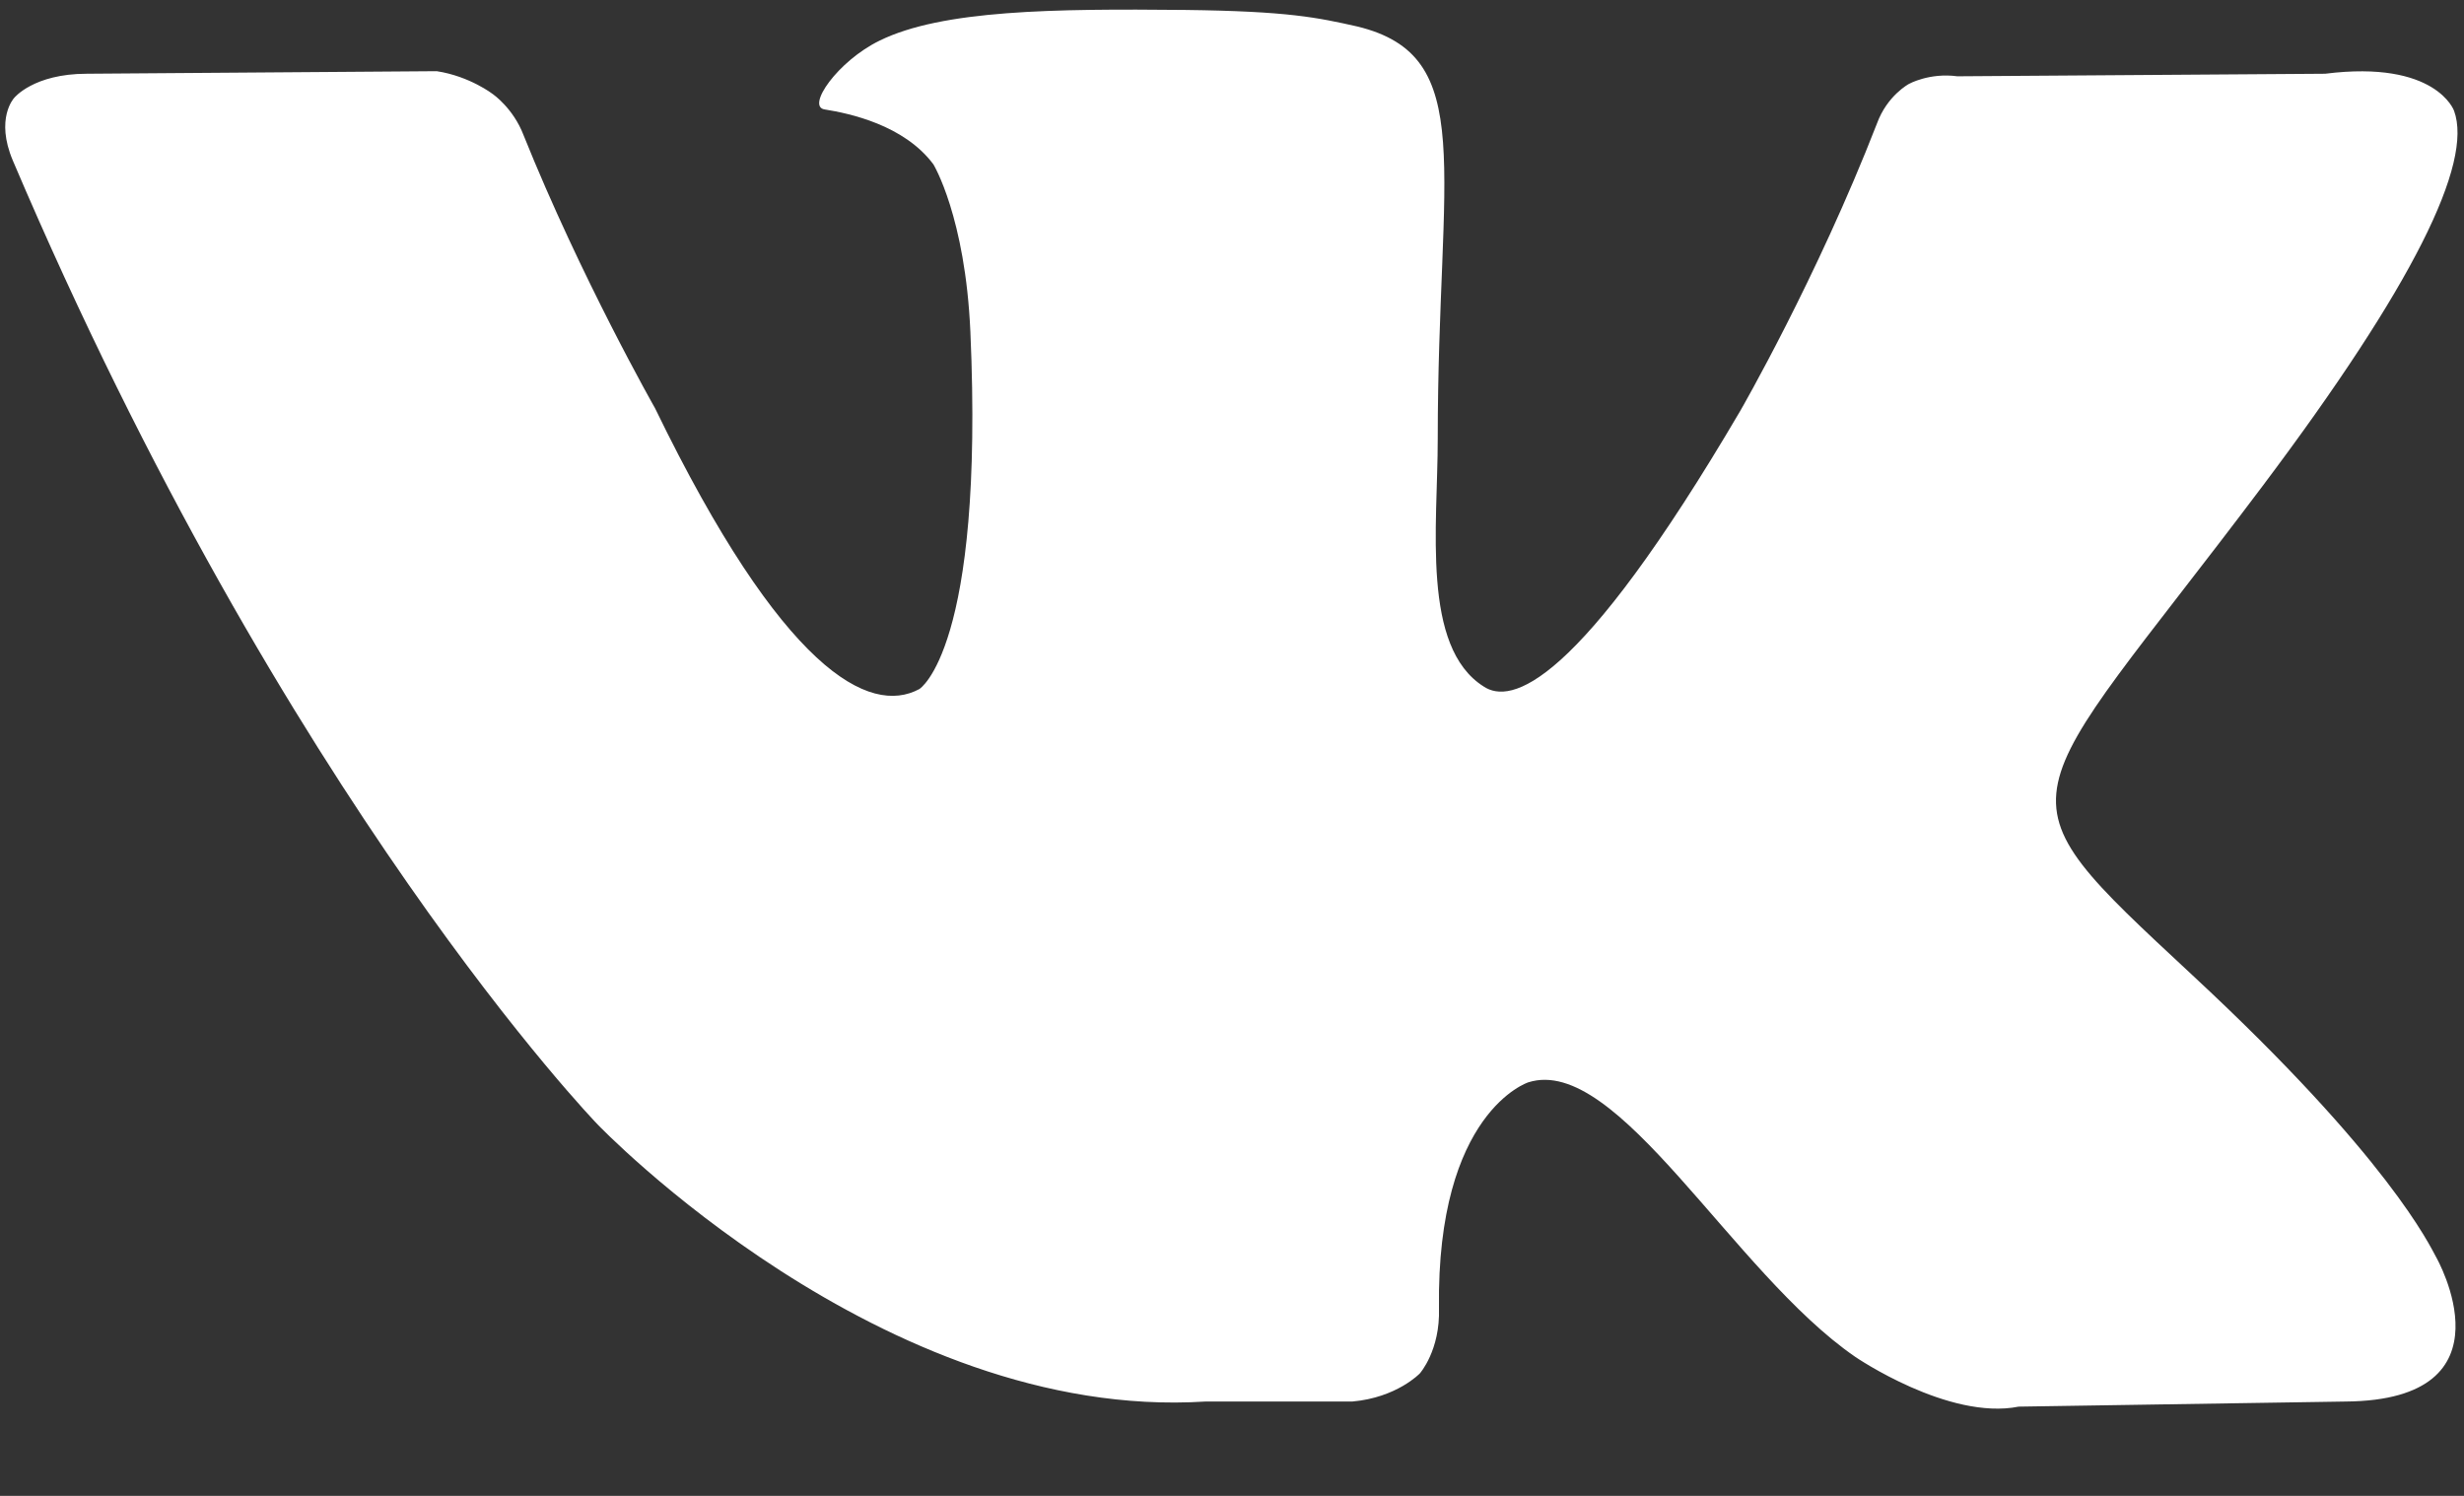 <svg width="28" height="17" viewBox="0 0 28 17" fill="none" xmlns="http://www.w3.org/2000/svg">
    <rect x="0" y="0" width="28" height="17" fill="#333333" stroke="none"/>
    <path d="M27.887 1.259C27.887 1.259 27.684 0.679 26.422 0.838L22.243 0.867C21.924 0.824 21.692 0.954 21.692 0.954C21.692 0.954 21.445 1.085 21.329 1.404C20.647 3.16 19.776 4.669 19.776 4.669C17.919 7.831 17.165 8.006 16.86 7.802C16.149 7.353 16.338 5.974 16.338 4.988C16.338 1.912 16.802 0.635 15.424 0.301C14.974 0.2 14.64 0.127 13.465 0.113C11.971 0.098 10.708 0.113 9.997 0.461C9.519 0.693 9.156 1.215 9.373 1.244C9.649 1.288 10.273 1.419 10.607 1.868C10.607 1.868 10.969 2.463 11.027 3.769C11.187 7.382 10.447 7.831 10.447 7.831C9.881 8.136 8.895 7.628 7.444 4.64C7.444 4.64 6.602 3.16 5.949 1.535C5.833 1.23 5.601 1.07 5.601 1.07C5.601 1.07 5.34 0.867 4.963 0.809L0.987 0.838C0.378 0.838 0.16 1.114 0.16 1.114C0.16 1.114 -0.057 1.346 0.146 1.825C3.251 9.123 6.791 12.779 6.791 12.779C6.791 12.779 10.026 16.16 13.697 15.928H15.366C15.873 15.884 16.135 15.608 16.135 15.608C16.135 15.608 16.367 15.347 16.352 14.868C16.323 12.634 17.368 12.3 17.368 12.3C18.384 11.981 19.689 14.462 21.082 15.42C21.082 15.42 22.141 16.145 22.939 15.986L26.654 15.928C28.612 15.913 27.684 14.288 27.684 14.288C27.611 14.157 27.147 13.156 24.913 11.082C22.591 8.92 22.896 9.268 25.71 5.525C27.423 3.247 28.105 1.854 27.887 1.259Z" fill="white"/>
</svg>